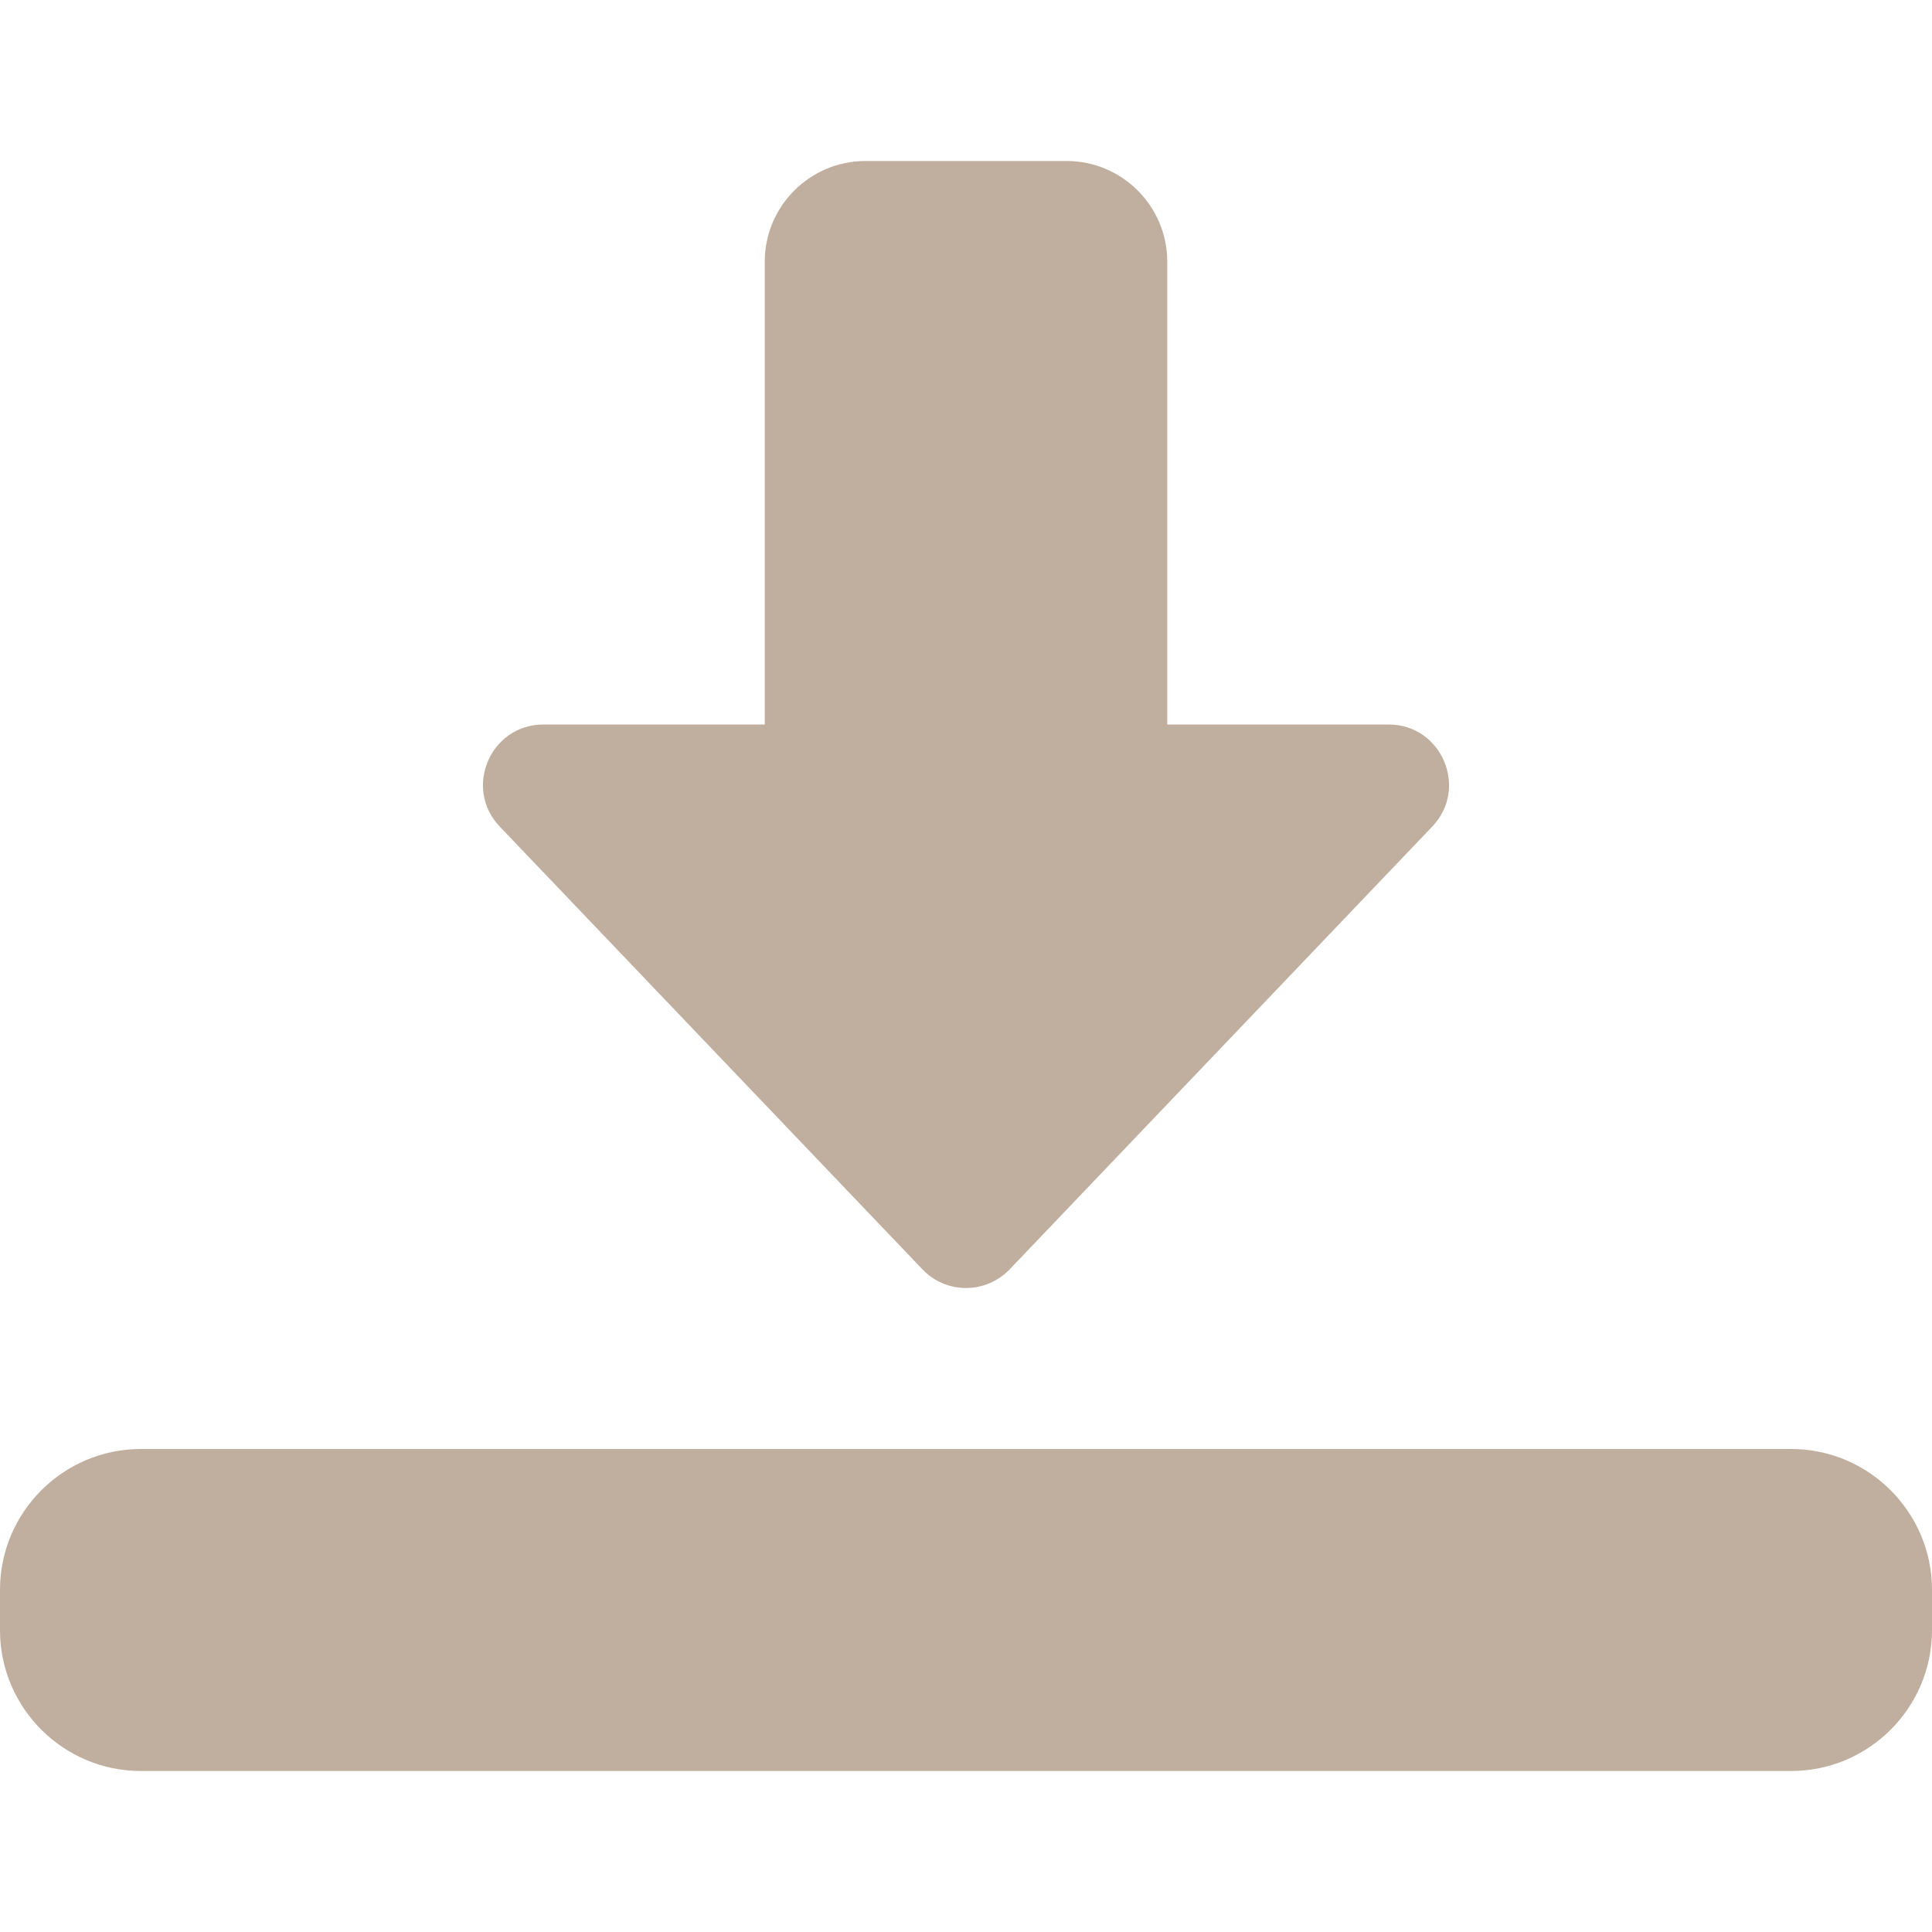 <svg width="18" height="18" viewBox="0 0 18 18" fill="none" xmlns="http://www.w3.org/2000/svg">
<g clip-path="url(#clip0)">
<path d="M9 12C8.846 12 8.699 11.937 8.594 11.826L4.656 7.701C4.315 7.344 4.568 6.75 5.063 6.75H7.125V2.438C7.125 1.921 7.546 1.5 8.063 1.5H9.938C10.454 1.5 10.875 1.921 10.875 2.438V6.75H12.938C13.432 6.75 13.685 7.344 13.344 7.701L9.407 11.826C9.301 11.937 9.154 12 9 12Z" fill="#C0AF9E"/>
<path d="M16.688 16.5H1.312C0.589 16.5 0 15.911 0 15.188V14.812C0 14.089 0.589 13.5 1.312 13.5H16.688C17.411 13.5 18 14.089 18 14.812V15.188C18 15.911 17.411 16.5 16.688 16.5Z" fill="#C0AF9E"/>
</g>
<defs>
<clipPath id="clip0">
<rect width="18" height="18" fill="white"/>
</clipPath>
</defs>
</svg>
